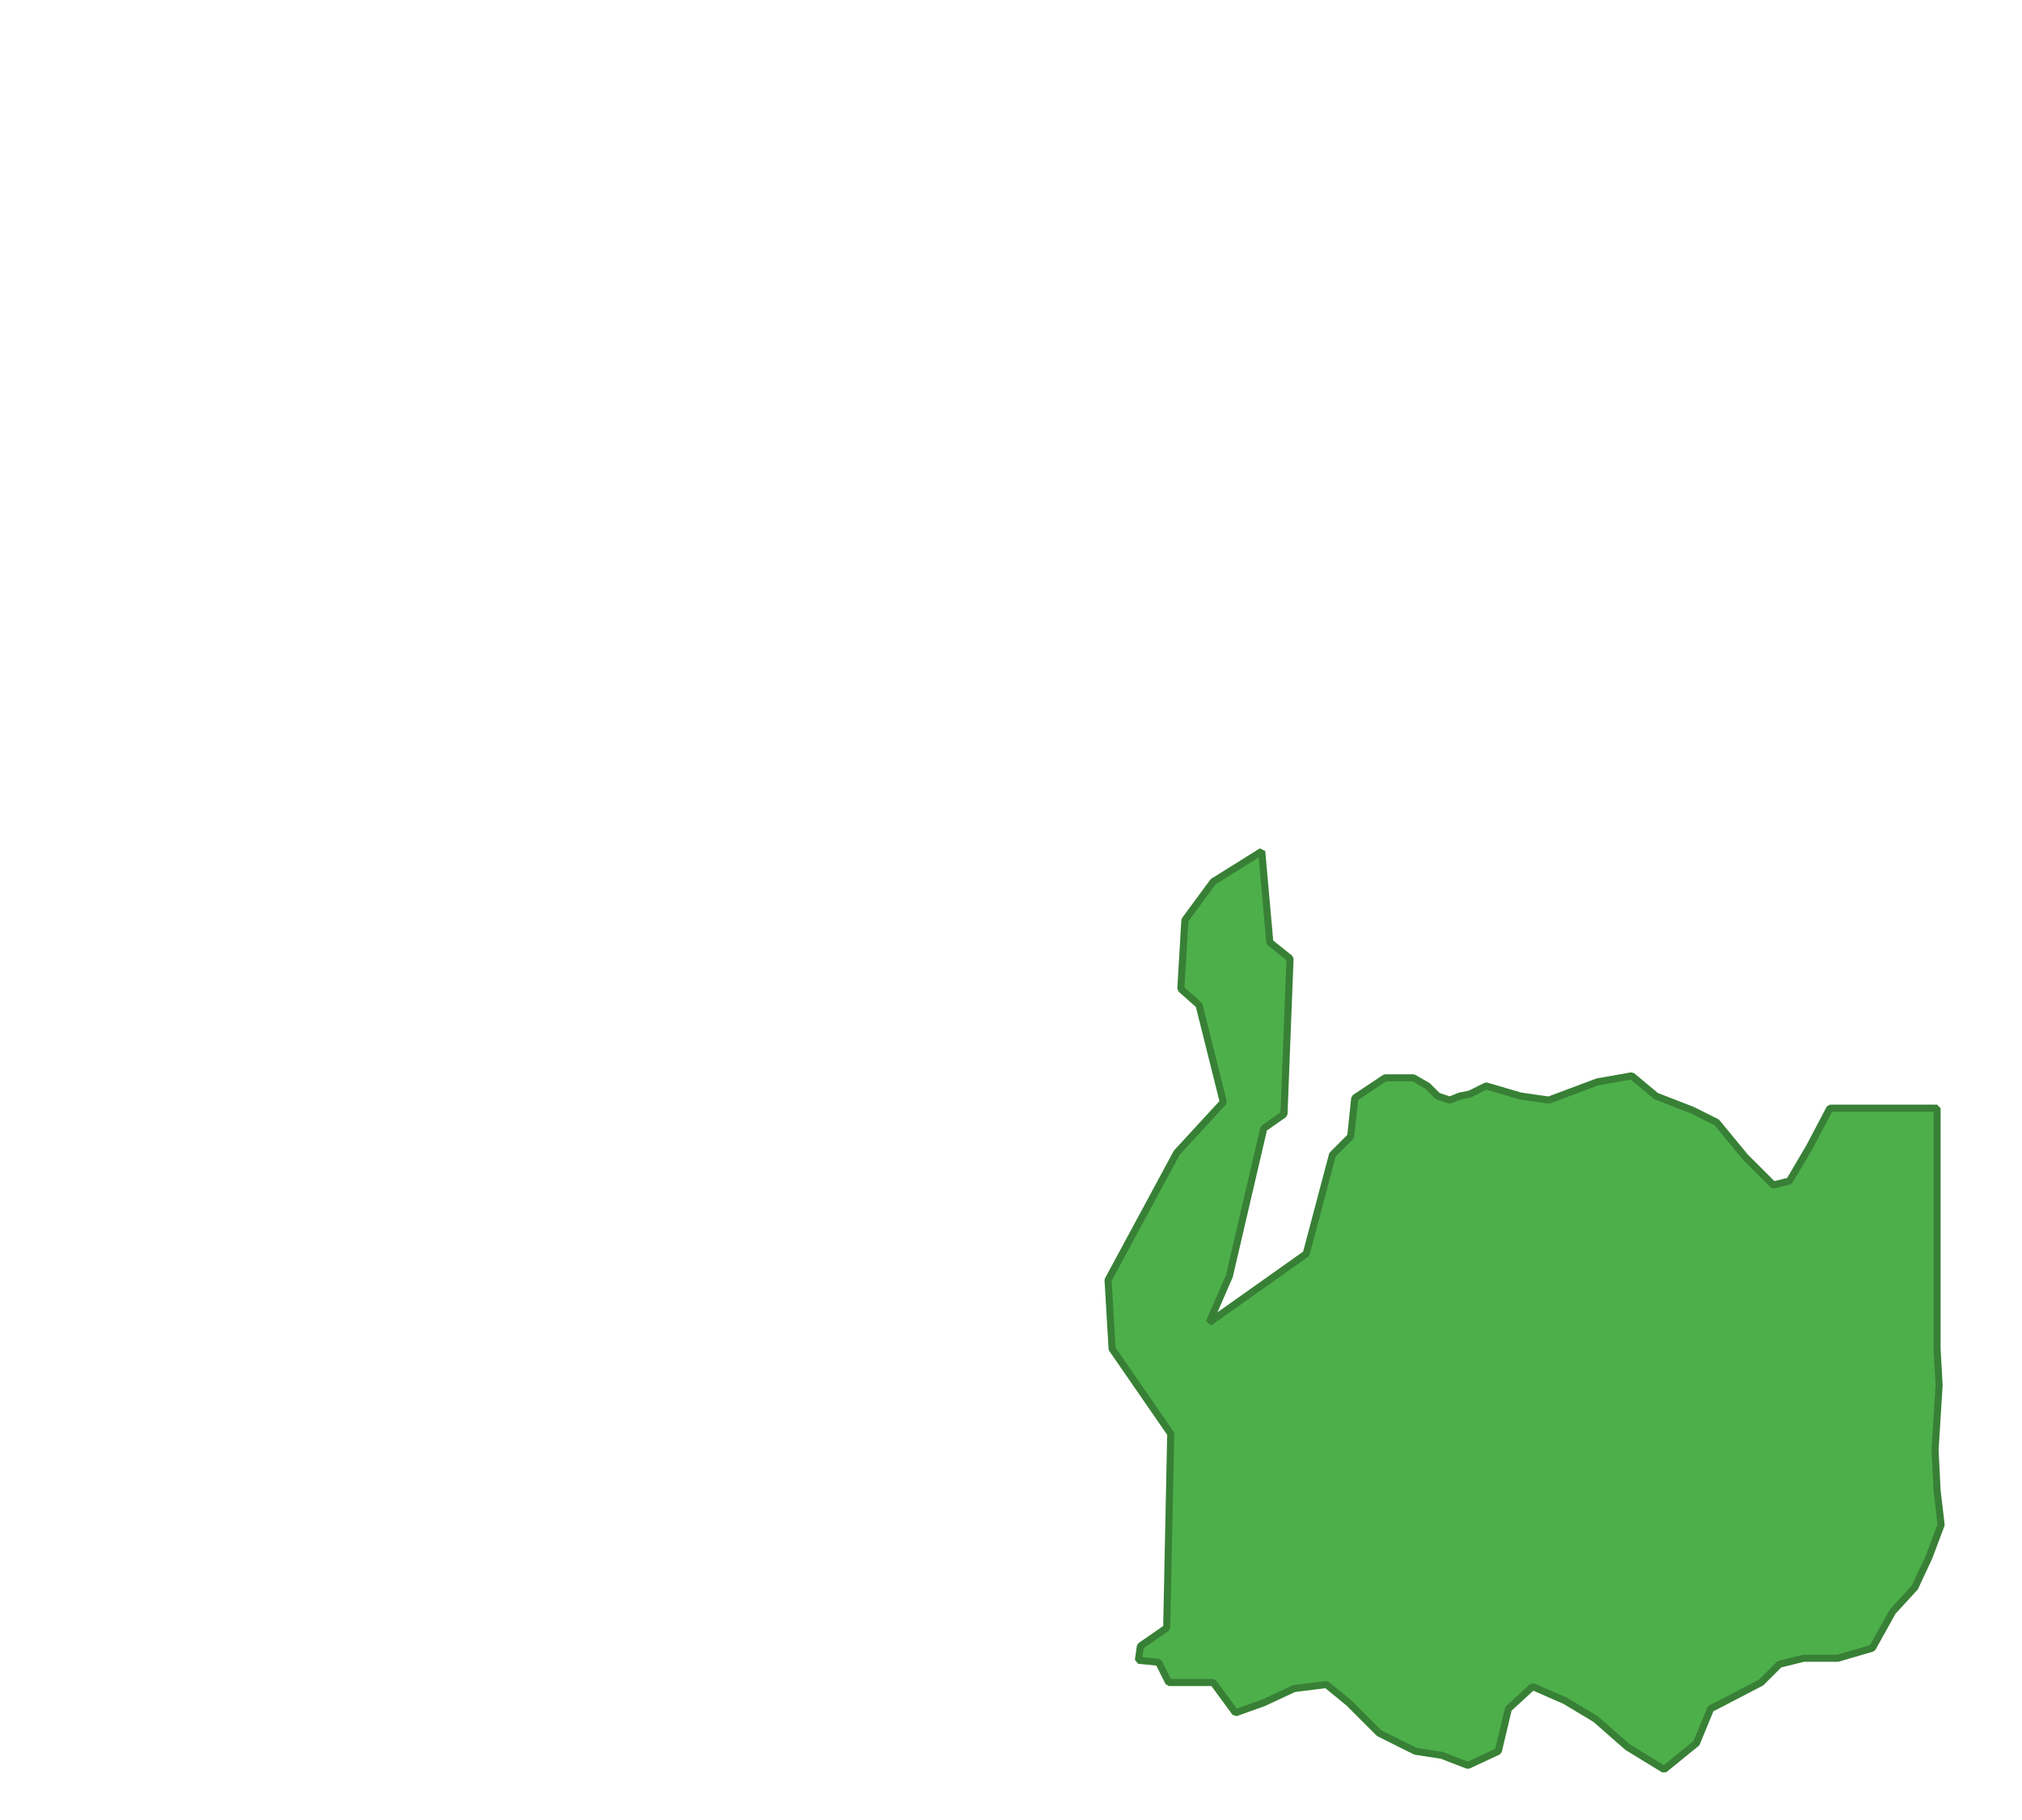 <?xml version="1.0" encoding="UTF-8"?>
<!DOCTYPE svg PUBLIC "-//W3C//DTD SVG 1.1//EN" "http://www.w3.org/Graphics/SVG/1.1/DTD/svg11.dtd">
<!-- Creator: CorelDRAW X8 -->
<svg xmlns="http://www.w3.org/2000/svg" xml:space="preserve" width="1000px" height="900px" version="1.1" style="shape-rendering:geometricPrecision; text-rendering:geometricPrecision; image-rendering:optimizeQuality; fill-rule:evenodd; clip-rule:evenodd"
viewBox="0 0 1000 900"
 xmlns:xlink="http://www.w3.org/1999/xlink">
 <defs>
  <style type="text/css">
   <![CDATA[
    .str0 {stroke:#388036;stroke-width:3.503;stroke-linecap:square;stroke-linejoin:bevel}
    .fil0 {fill:none}
    .fil1 {fill:#4DAF4A}
   ]]>
  </style>
 </defs>
 <g id="Capa_x0020_1">
  <rect class="fil0" width="1000" height="900"/>
  <polygon class="fil1 str0" points="624,421 628,466 638,474 635,551 625,558 608,631 598,654 646,620 659,571 668,562 670,543 685,533 699,533 706,537 711,542 717,544 722,542 727,541 735,537 752,542 766,544 790,535 807,532 819,542 837,549 849,555 863,572 877,586 885,584 895,567 905,548 958,548 958,667 959,685 957,717 958,737 960,754 954,770 947,785 936,797 926,815 909,820 892,820 880,823 871,832 846,845 839,862 823,875 805,864 789,850 774,841 758,834 746,845 741,866 726,873 713,868 700,866 682,857 673,848 667,842 656,833 640,835 625,842 611,847 600,832 578,832 573,822 563,821 564,814 577,805 579,709 550,667 548,633 582,570 605,545 593,497 584,489 586,455 600,436 "/>
 </g>
</svg>
